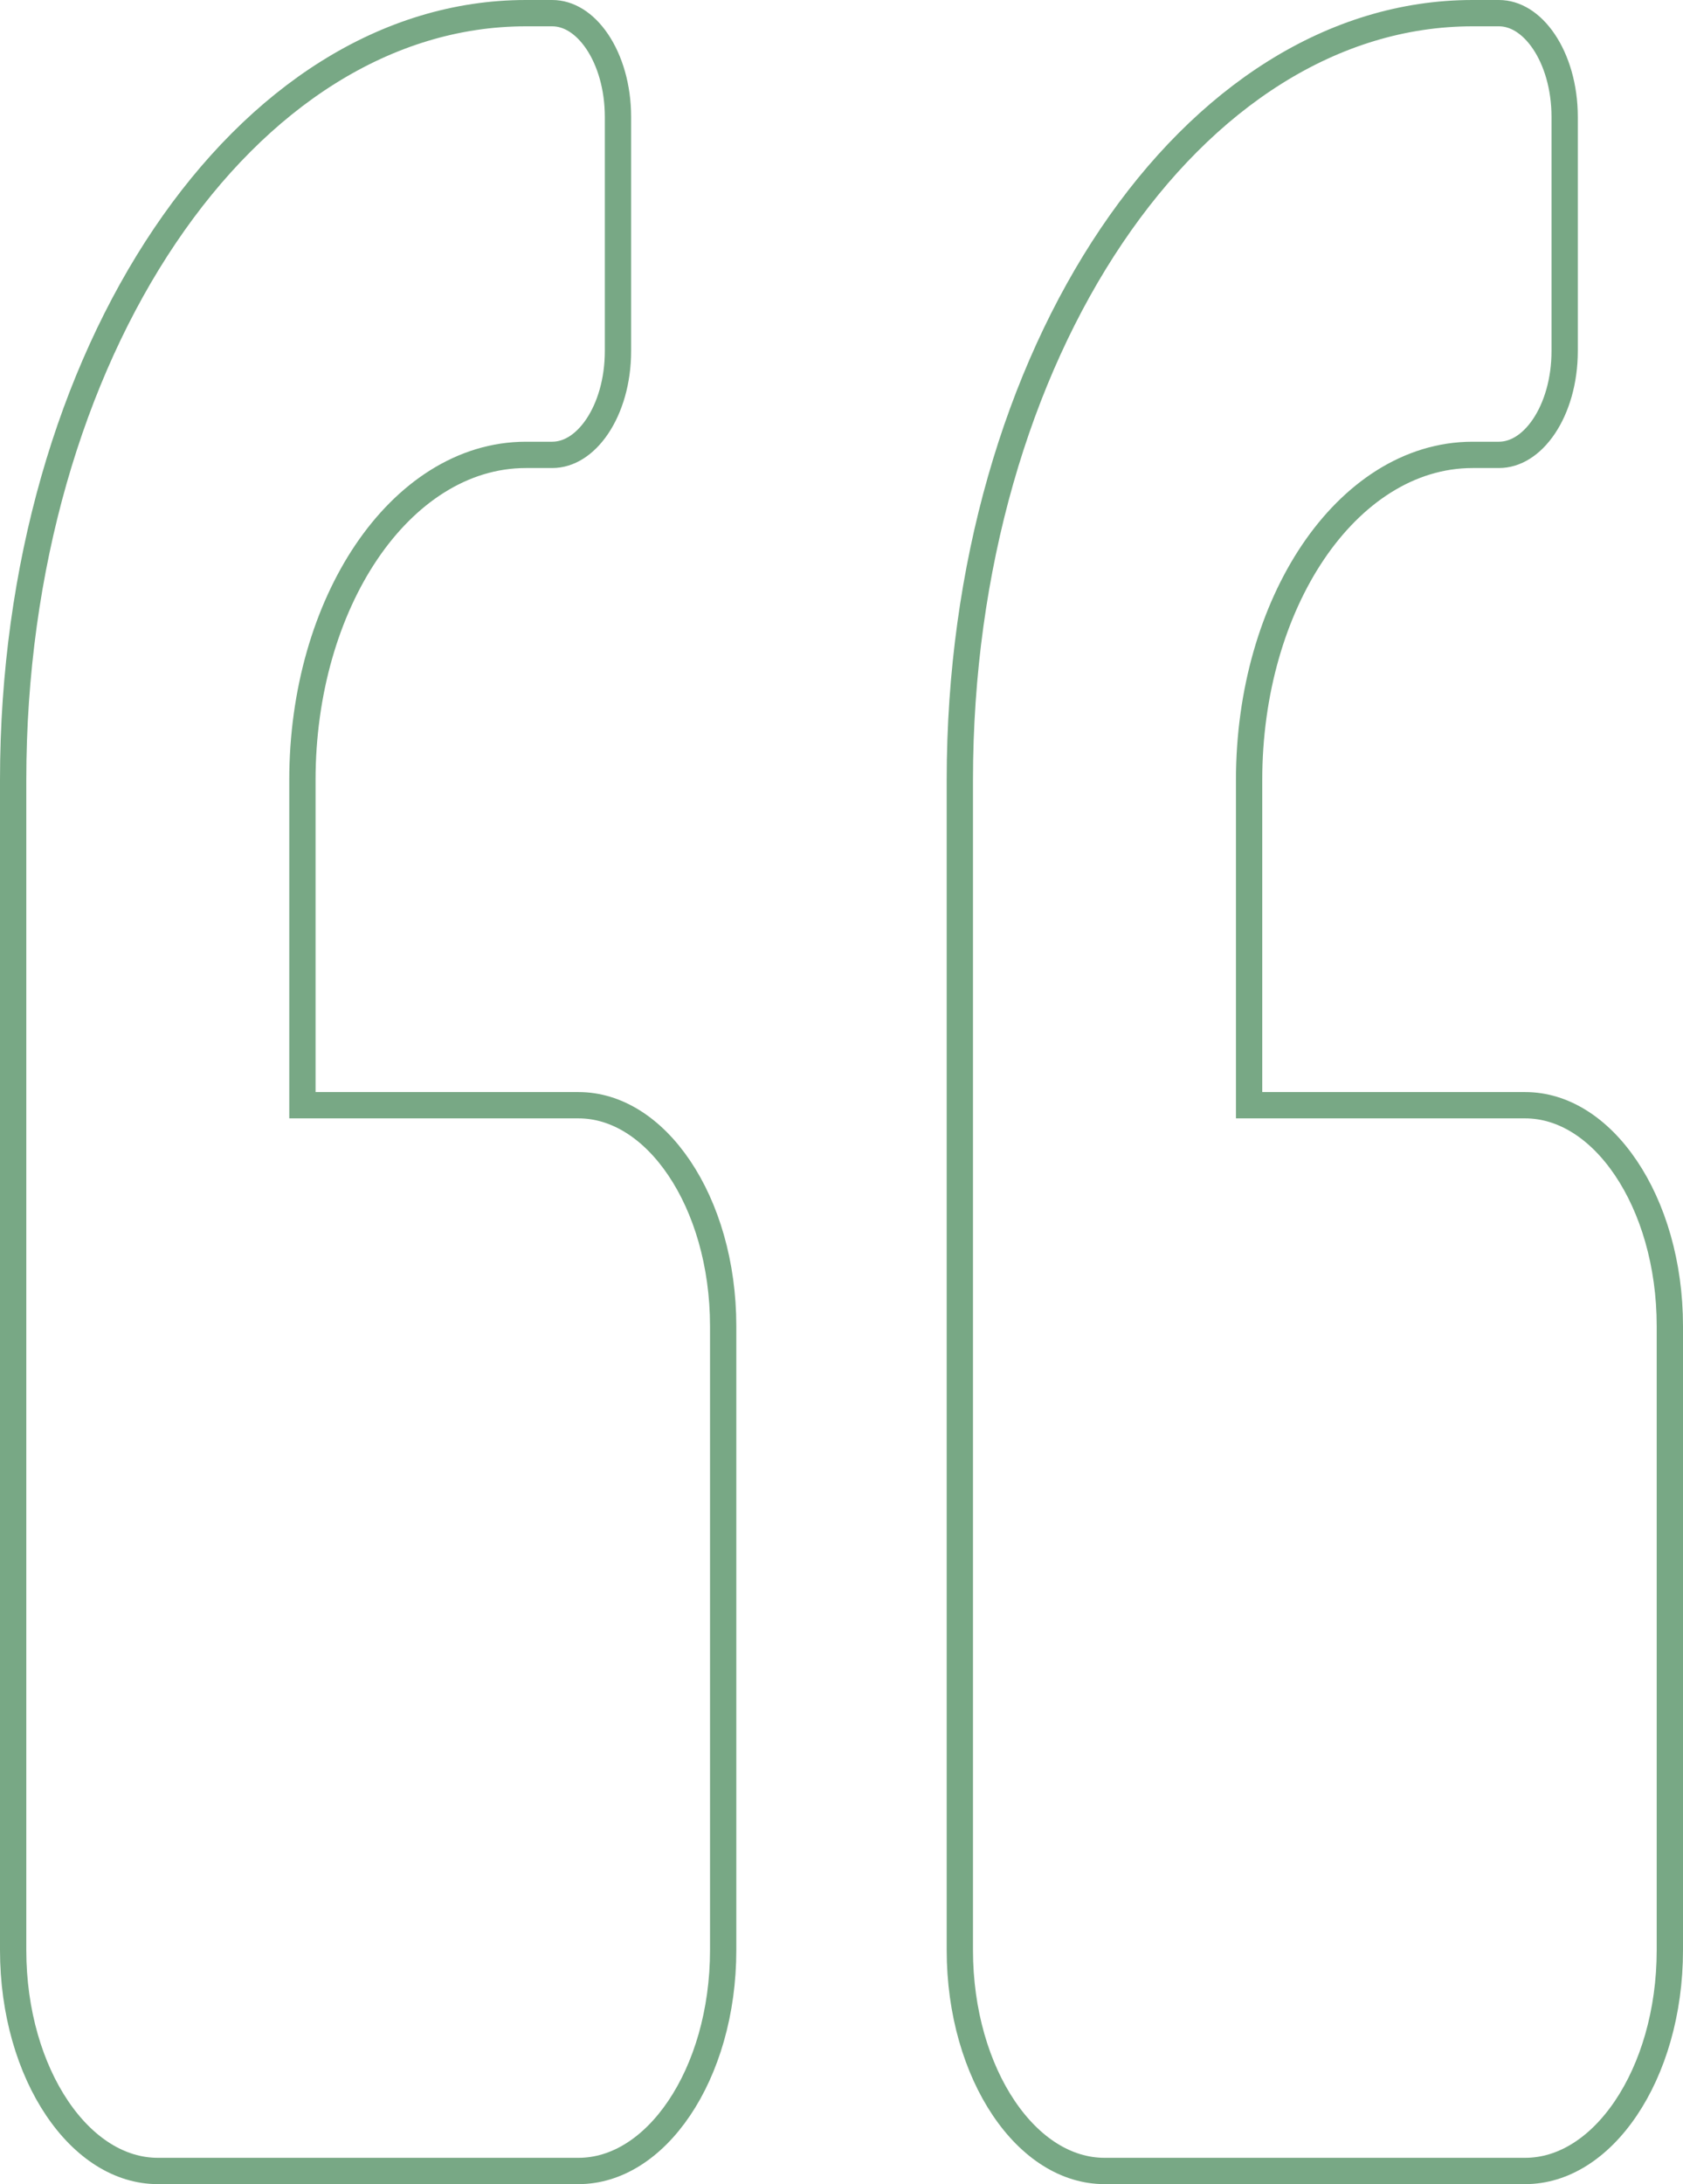   <svg width="64" height="83" viewBox="0 0 64 83" fill="none" xmlns="http://www.w3.org/2000/svg">
    <path d="M47.5 41.5V42H48H58C59.44 42 60.803 42.865 61.828 44.385C62.851 45.901 63.5 48.024 63.5 50.393V74.107C63.5 76.476 62.851 78.599 61.828 80.115C60.803 81.635 59.44 82.5 58 82.5H42C40.56 82.5 39.197 81.635 38.172 80.115C37.149 78.599 36.5 76.476 36.5 74.107V29.643C36.5 21.54 38.715 14.23 42.271 8.959C45.829 3.686 50.691 0.5 56 0.5H57C57.616 0.5 58.228 0.867 58.709 1.579C59.188 2.289 59.5 3.3 59.5 4.446V13.339C59.5 14.486 59.188 15.497 58.709 16.207C58.228 16.919 57.616 17.286 57 17.286H56C53.577 17.286 51.44 18.746 49.931 20.982C48.42 23.222 47.5 26.286 47.5 29.643V41.5ZM11.5 41.5V42H12H22C23.44 42 24.802 42.865 25.828 44.385C26.851 45.901 27.5 48.024 27.5 50.393V74.107C27.5 76.476 26.851 78.599 25.828 80.115C24.802 81.635 23.44 82.5 22 82.5H6C4.56 82.5 3.197 81.635 2.172 80.115C1.149 78.599 0.5 76.476 0.5 74.107V29.643C0.5 21.54 2.715 14.23 6.271 8.959C9.829 3.686 14.691 0.5 20 0.5H21C21.616 0.5 22.228 0.867 22.709 1.579C23.188 2.289 23.5 3.3 23.5 4.446V13.339C23.5 14.486 23.188 15.497 22.709 16.207C22.228 16.919 21.616 17.286 21 17.286H20C17.577 17.286 15.44 18.746 13.931 20.982C12.42 23.222 11.5 26.286 11.5 29.643V41.5Z" stroke="#78A885"/>
     </svg>